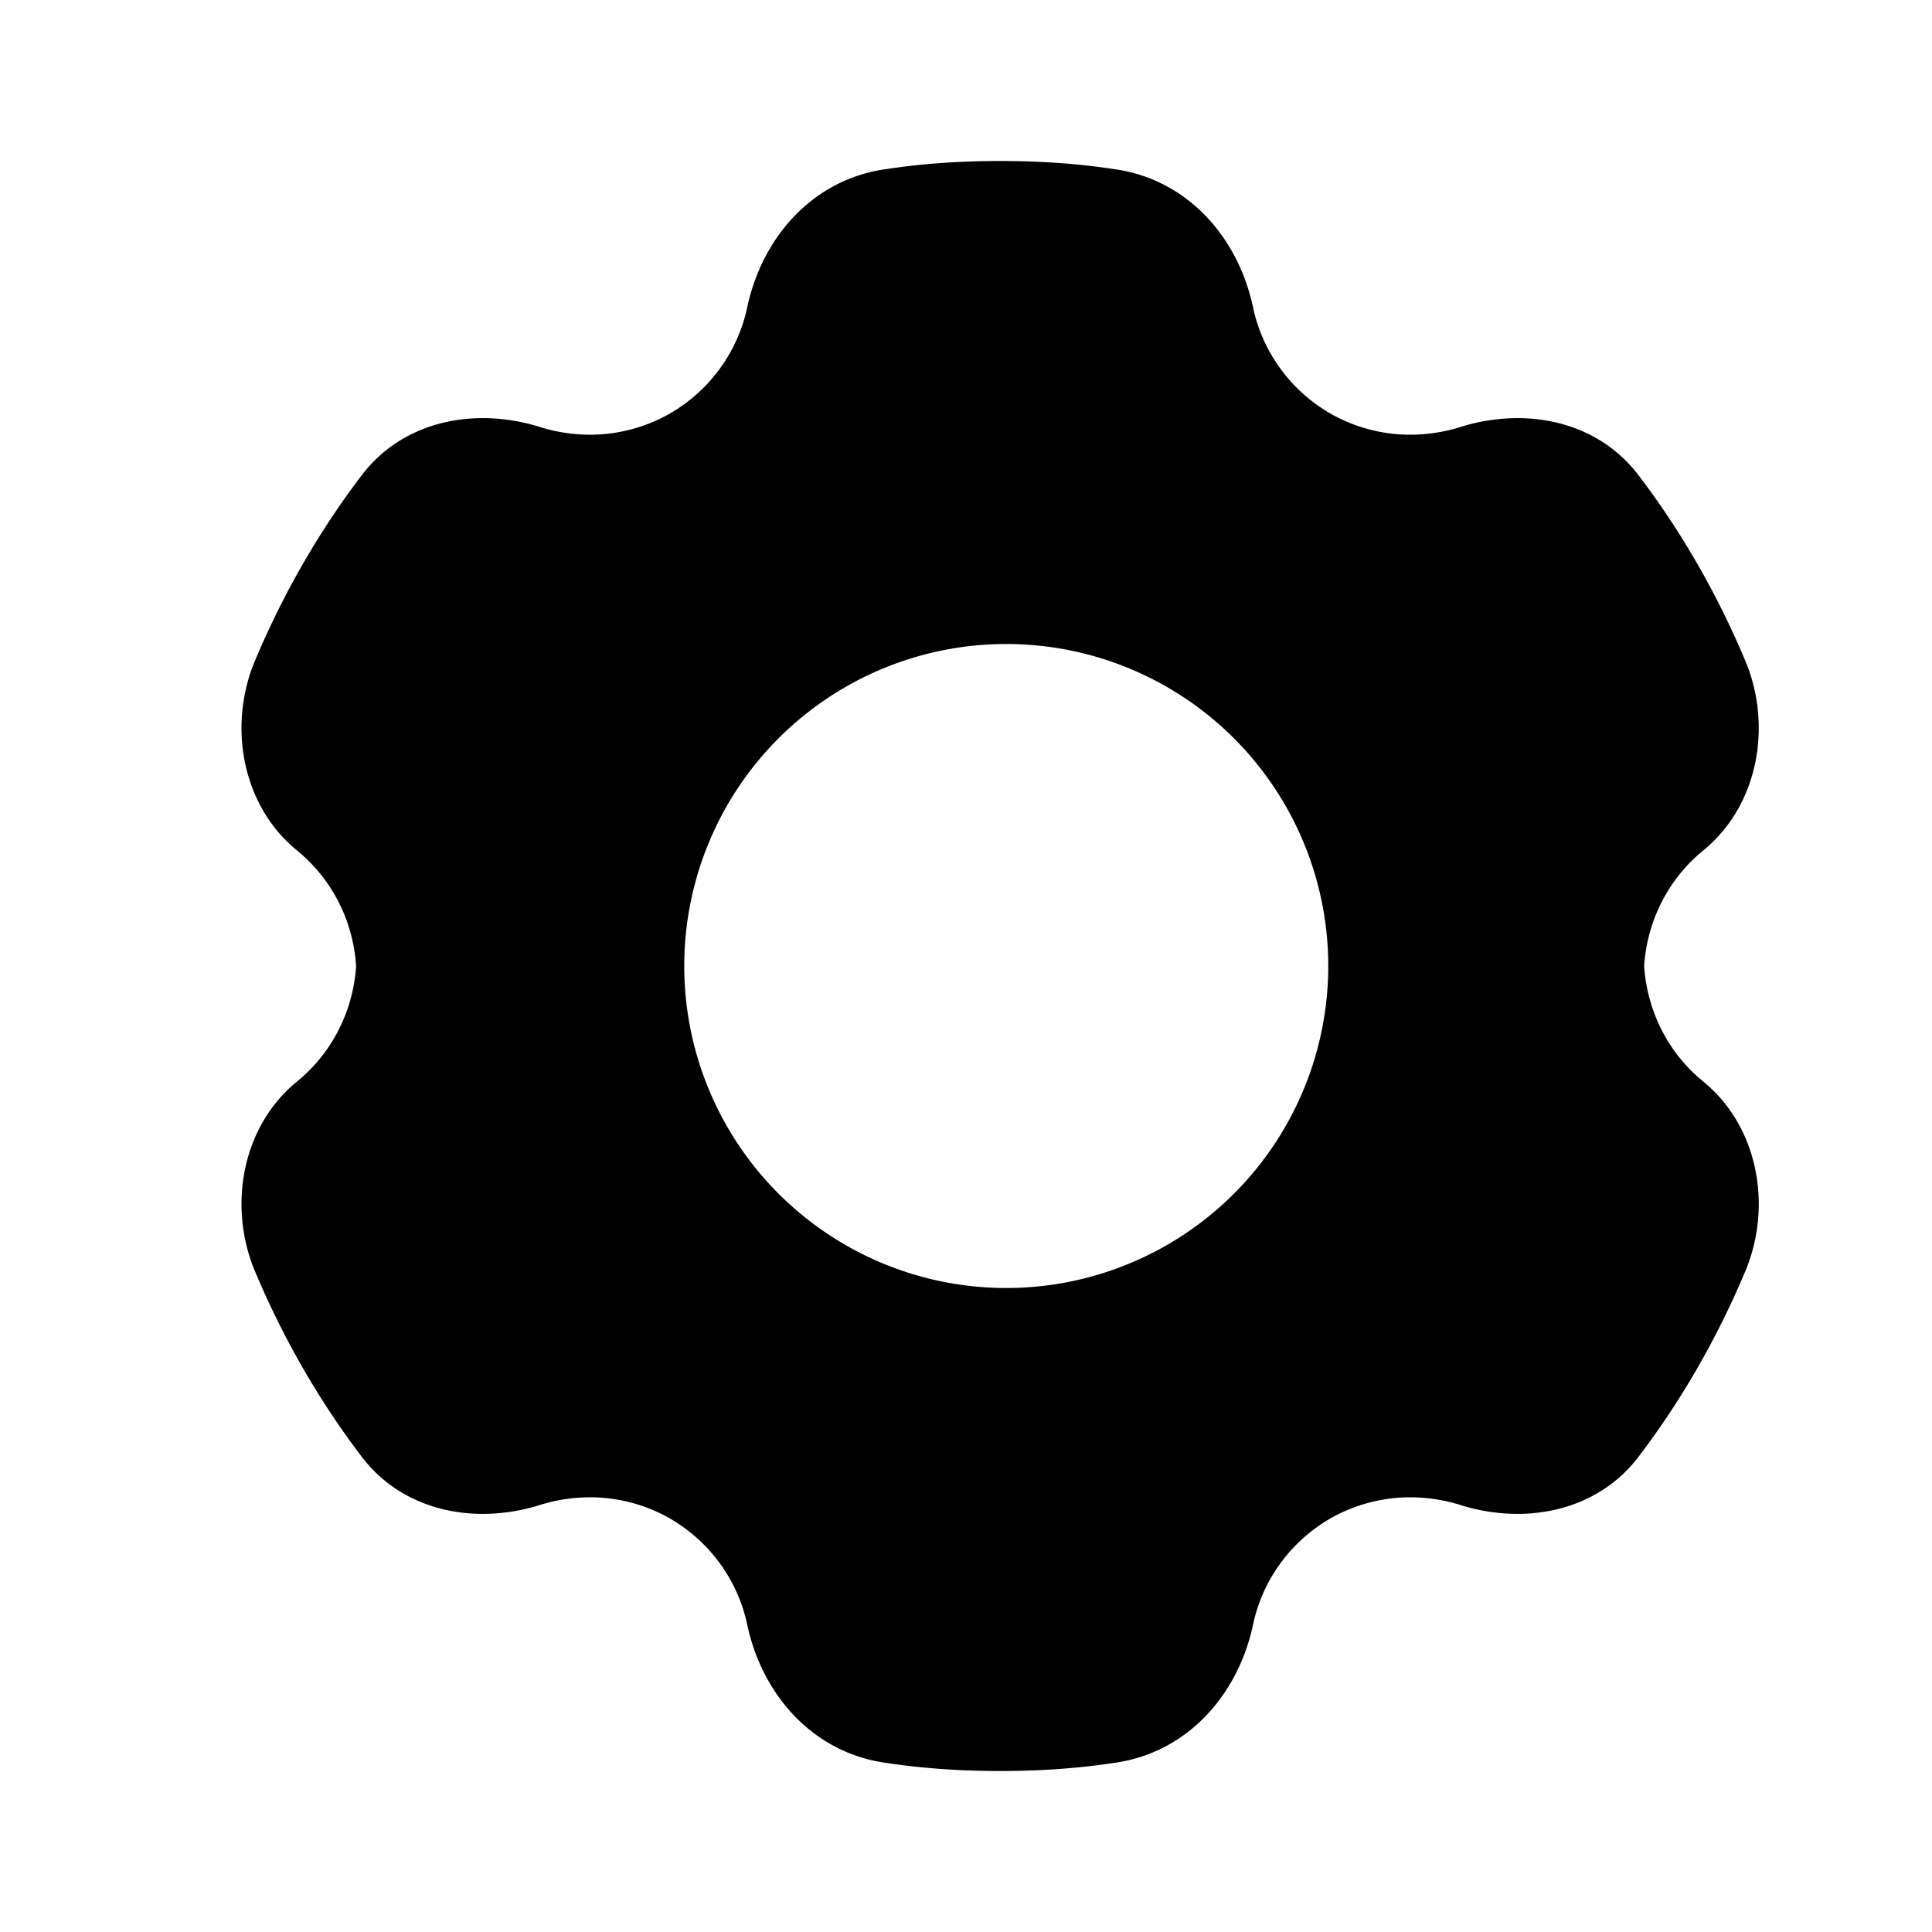 <svg width="24" height="24" fill="none" xmlns="http://www.w3.org/2000/svg"><path d="M11.014 2.1c.46-.07.93-.1 1.41-.1.48 0 .95.03 1.41.1.9.12 1.54.83 1.73 1.71.11.53.44 1.02.95 1.32.31.18.66.27 1 .27.21 0 .41-.03.61-.09a2.38 2.38 0 0 1 .727-.116c.576 0 1.127.224 1.493.696.55.72 1 1.51 1.35 2.35.32.8.14 1.77-.53 2.32-.42.34-.7.85-.74 1.44.04.59.32 1.1.74 1.44.67.55.85 1.52.53 2.32-.35.84-.8 1.63-1.35 2.35-.366.472-.917.696-1.493.696a2.38 2.38 0 0 1-.727-.116c-.2-.06-.4-.09-.61-.09-.34 0-.69.09-1 .27-.51.3-.84.79-.95 1.32-.19.88-.83 1.59-1.73 1.71-.46.07-.93.1-1.41.1-.48 0-.95-.03-1.41-.1-.9-.12-1.54-.83-1.73-1.71-.11-.53-.44-1.02-.95-1.32-.31-.18-.66-.27-1-.27-.21 0-.41.03-.61.09a2.375 2.375 0 0 1-.727.116c-.576 0-1.127-.224-1.493-.696-.55-.72-1-1.51-1.35-2.35-.32-.8-.14-1.77.53-2.32.42-.34.7-.85.74-1.44-.04-.59-.32-1.1-.74-1.44-.67-.55-.85-1.52-.53-2.32.35-.84.8-1.63 1.35-2.35.366-.472.917-.696 1.493-.696.242 0 .488.039.727.116.2.06.4.09.61.09.34 0 .69-.09 1-.27.51-.3.84-.79.95-1.32.19-.88.83-1.59 1.73-1.71ZM12.5 16a4 4 0 1 0 0-8 4 4 0 0 0 0 8Z" fill="#000"/></svg>